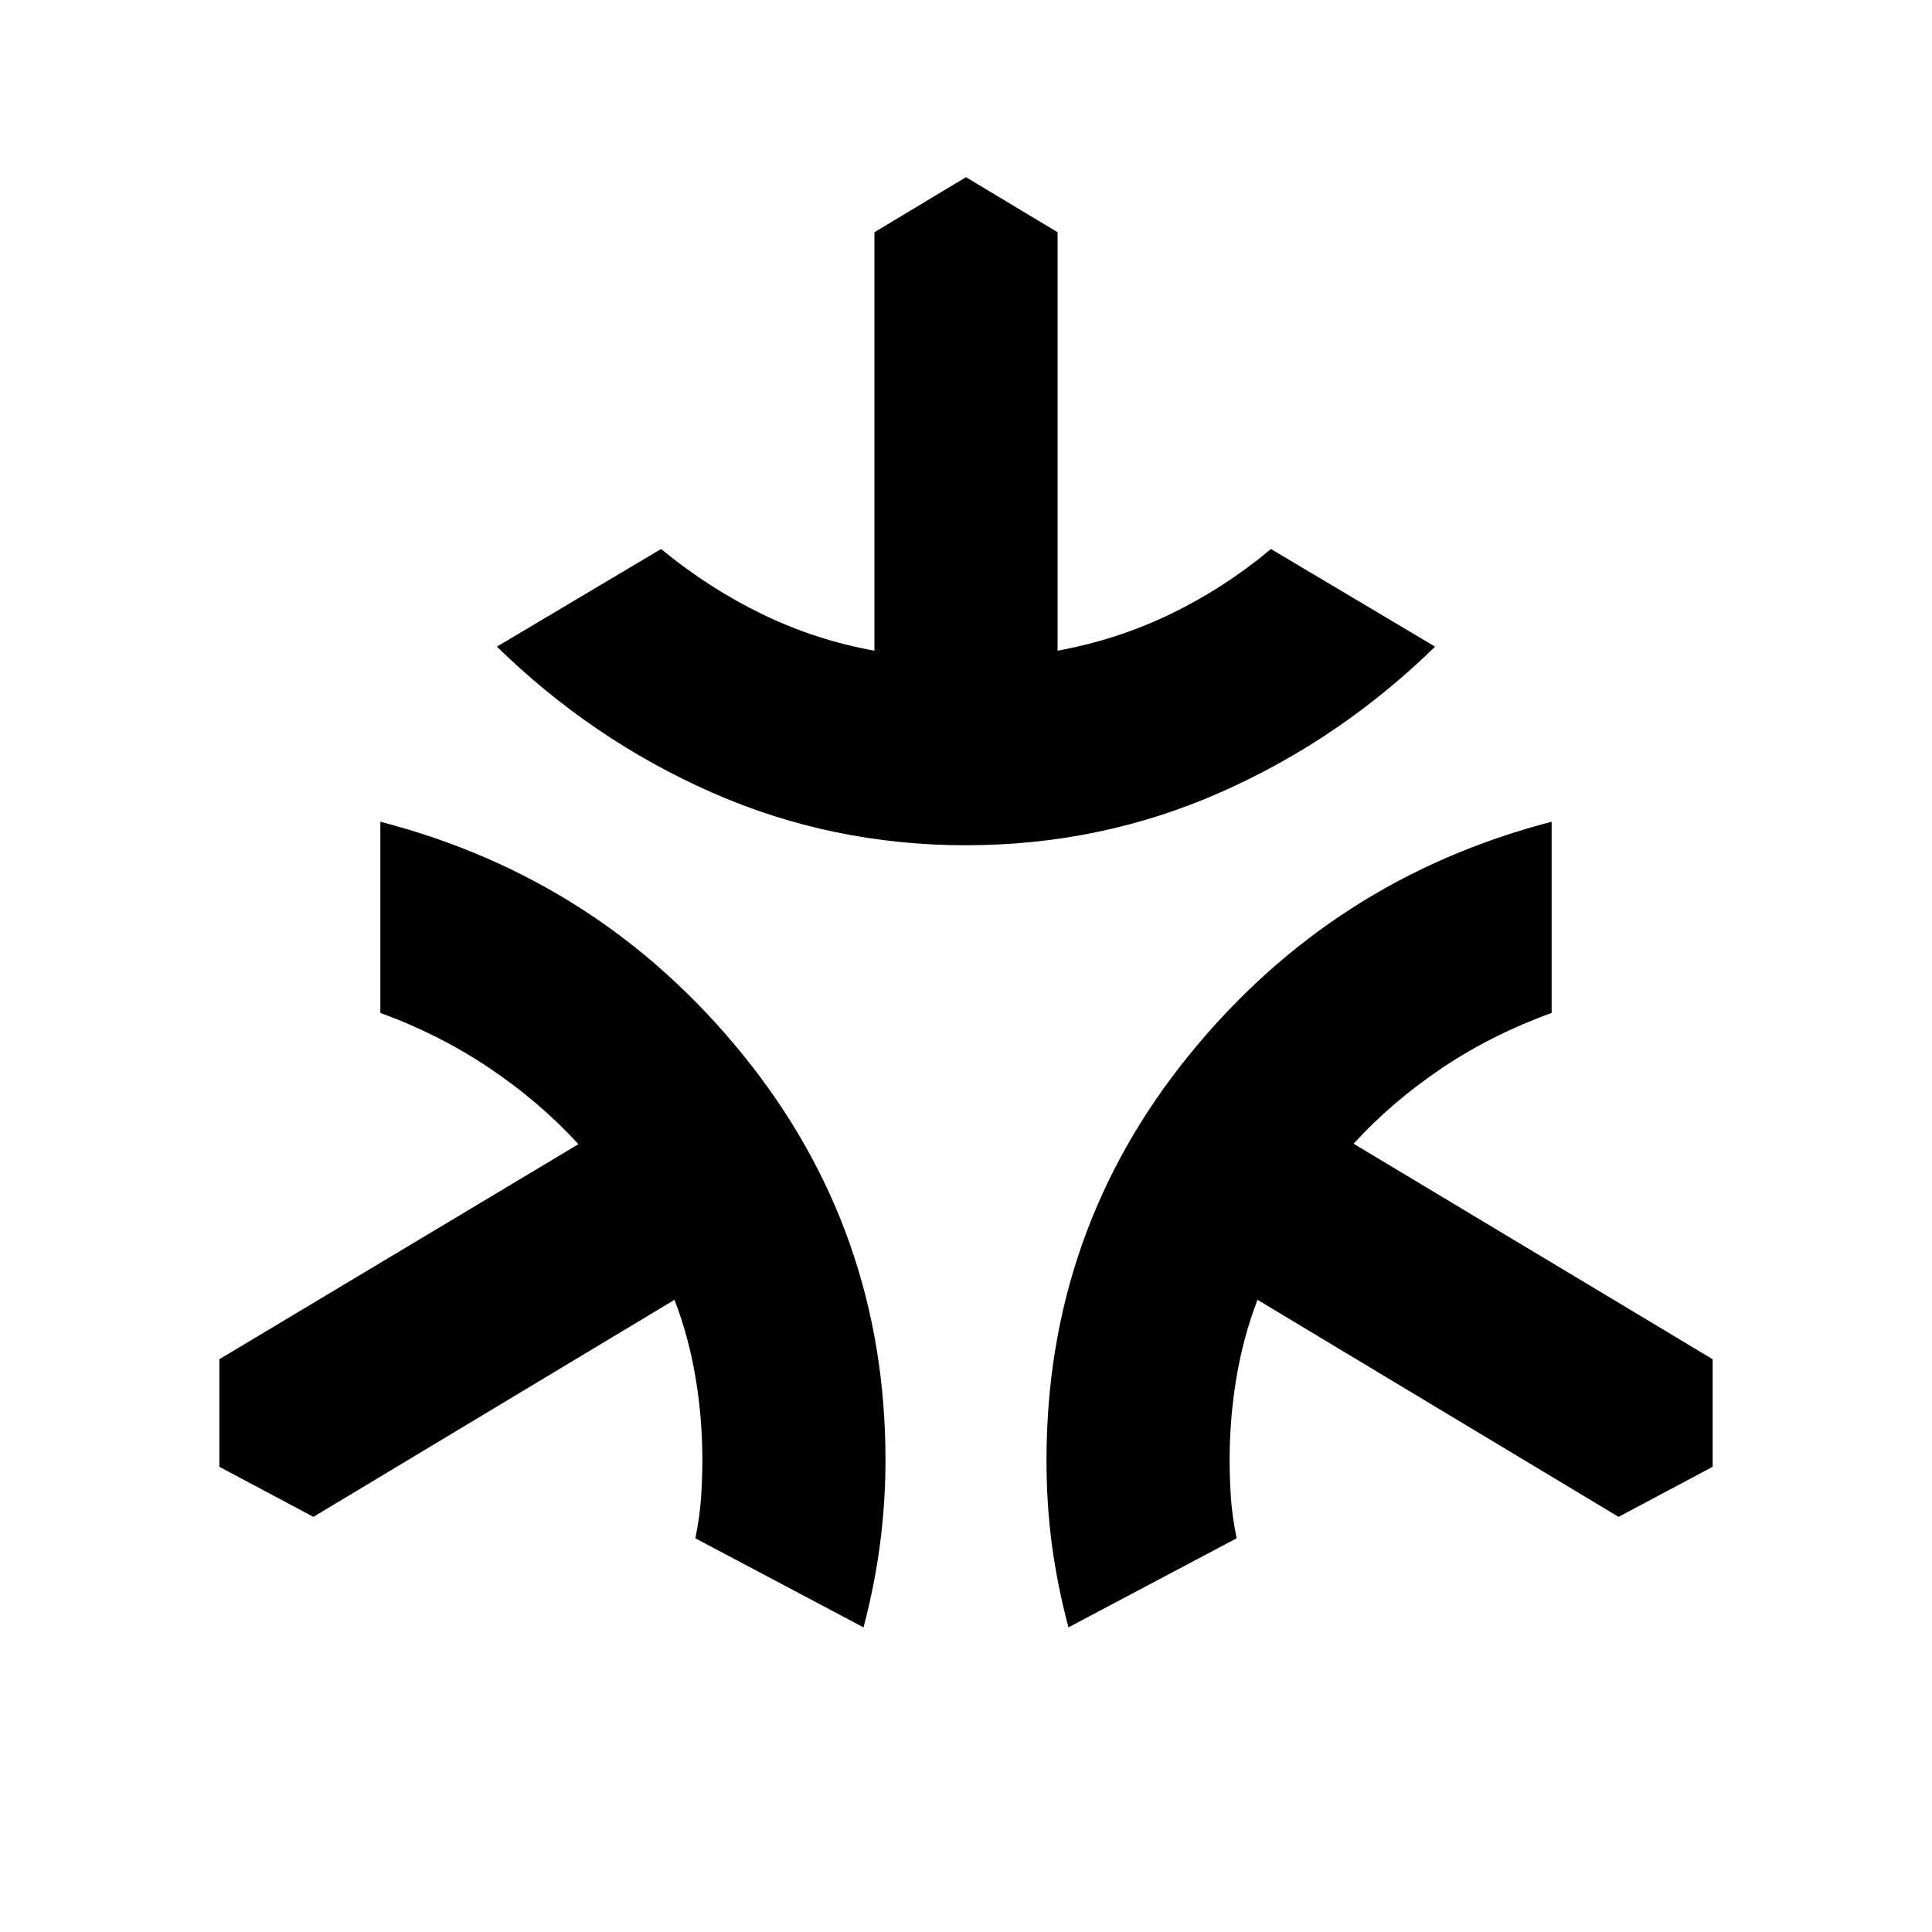 <svg aria-hidden="true" viewBox="0 -960 960 960" fill="currentColor">
  <path d="M480-540q-66.957 0-126.467-26.294-59.511-26.293-106.62-72.402l81.565-48.5q23.761 19.522 50.326 32.402 26.566 12.881 55.696 18.12v-207.935l45.5-27.348 45.5 27.348v207.935q29.848-5.478 56.413-18.359 26.565-12.88 49.609-32.163l81.565 48.5q-47.109 46.109-106.62 72.402Q546.957-540 480-540Zm-50.913 388.631-83.566-44.261q2.24-10.913 2.859-20.511.62-9.598.62-18.359 0-20.848-3.402-41.076-3.403-20.228-10.446-38.554L155.739-206.282 109-231.152v-53.457l178.413-106.847q-19.283-21.087-44.326-37.892-25.044-16.804-54.087-27.326v-95q109.022 28.196 180.011 115.609Q440-348.652 440-234.5q0 20.239-2.598 40.772-2.598 20.533-8.315 42.359Zm101.826 0q-5.478-20.631-8.196-40.805Q520-212.348 520-234.5q0-114.152 71.109-201.565T771-551.674v95q-29.761 10.761-54.565 27.446-24.804 16.685-43.848 37.532L851-284.609v53.457l-46.739 24.87L624.848-314.13q-7.043 18.326-10.446 38.554Q611-255.348 611-234.5q0 8.761.62 18.359.619 9.598 2.859 20.511l-83.566 44.261Z"/>
</svg>
